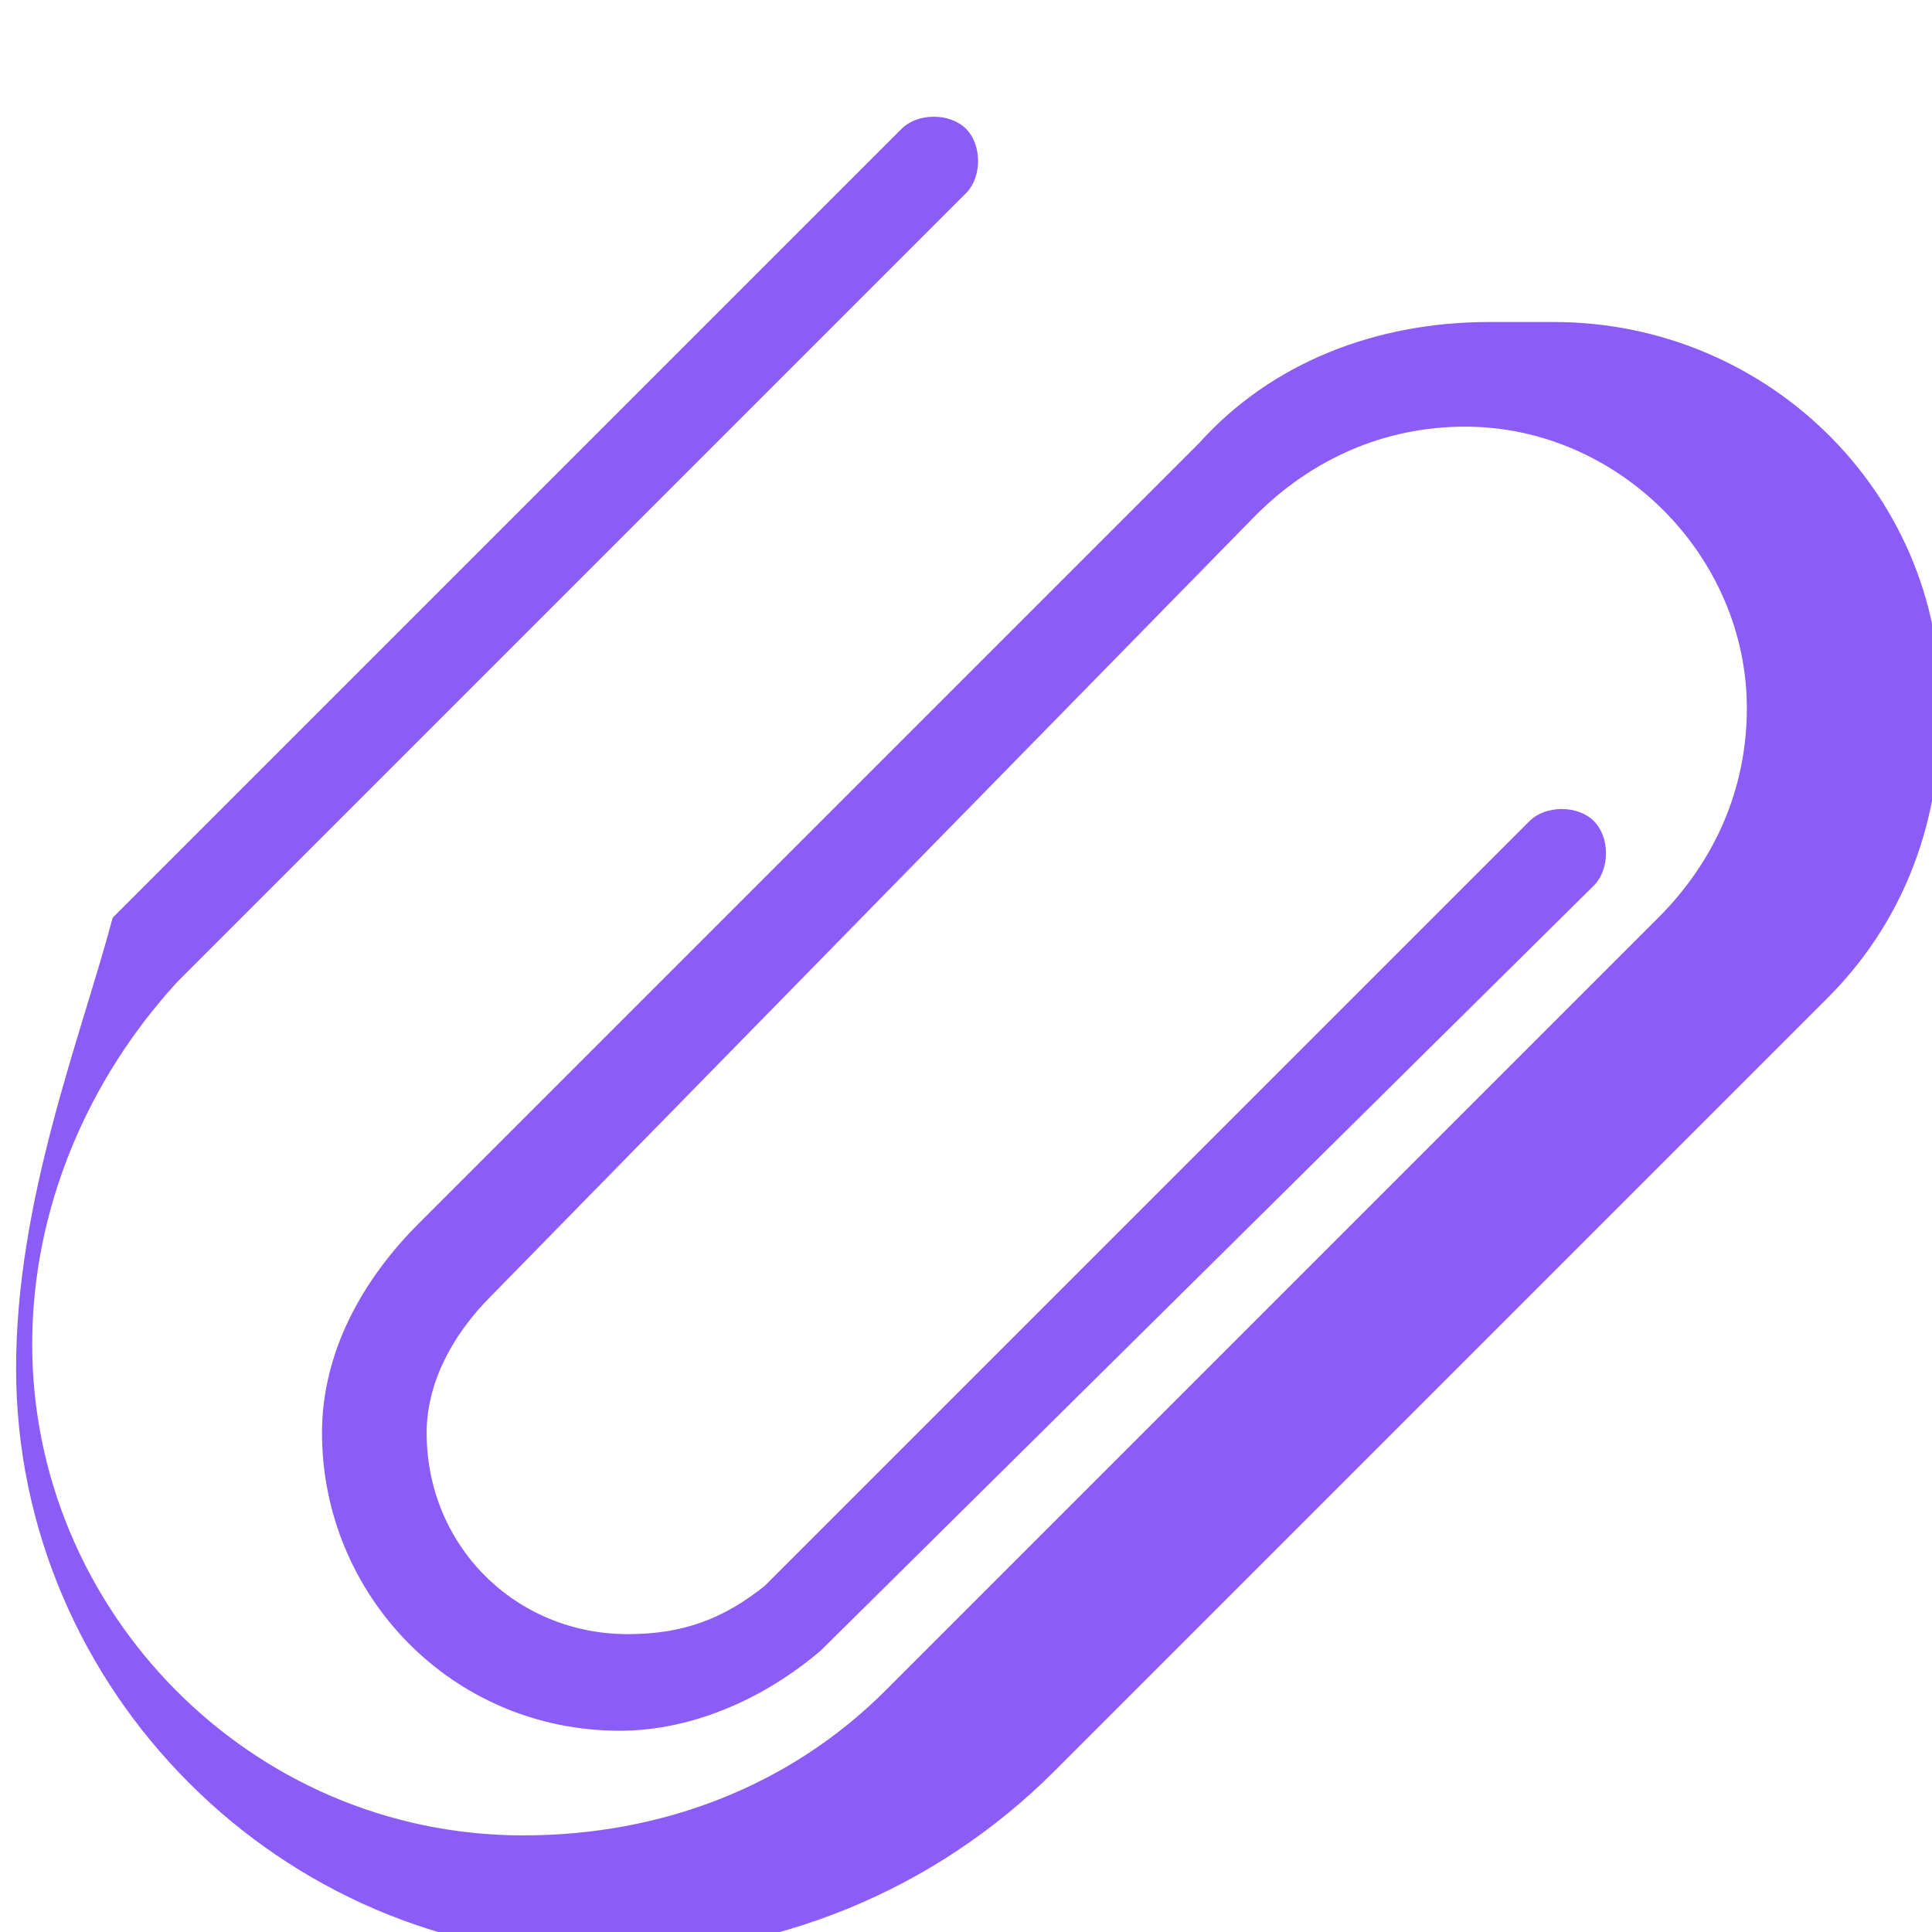 <svg xmlns="http://www.w3.org/2000/svg" viewBox="0 0 24 24" fill="#8B5CF6">
  <path d="M18.5 4c-1.4 0-2.7.5-3.6 1.5L5.2 15.2c-.7.7-1.2 1.6-1.2 2.6 0 2 1.6 3.7 3.7 3.7.9 0 1.8-.4 2.5-1L19.8 11c.2-.2.2-.6 0-.8-.2-.2-.6-.2-.8 0L9.5 19.7c-.5.4-1 .6-1.7.6-1.4 0-2.5-1.1-2.5-2.5 0-.6.3-1.2.8-1.7L15.6 6.4c.7-.7 1.6-1.1 2.6-1.1 1.9 0 3.5 1.6 3.5 3.5 0 1-.4 1.9-1.1 2.6l-9.6 9.6c-1.2 1.2-2.8 1.8-4.5 1.8-3.4 0-6.1-2.8-6.1-6.1 0-1.7.7-3.3 1.8-4.5l9.8-9.8c.2-.2.2-.6 0-.8-.2-.2-.6-.2-.8 0l-9.8 9.8C1 12.9.2 14.9.2 17c0 4 3.3 7.3 7.3 7.3 2.1 0 4.1-.8 5.6-2.3l9.6-9.6c.9-.9 1.4-2.1 1.4-3.5.1-2.7-2.1-4.9-4.8-4.9h-.8z" />
</svg>